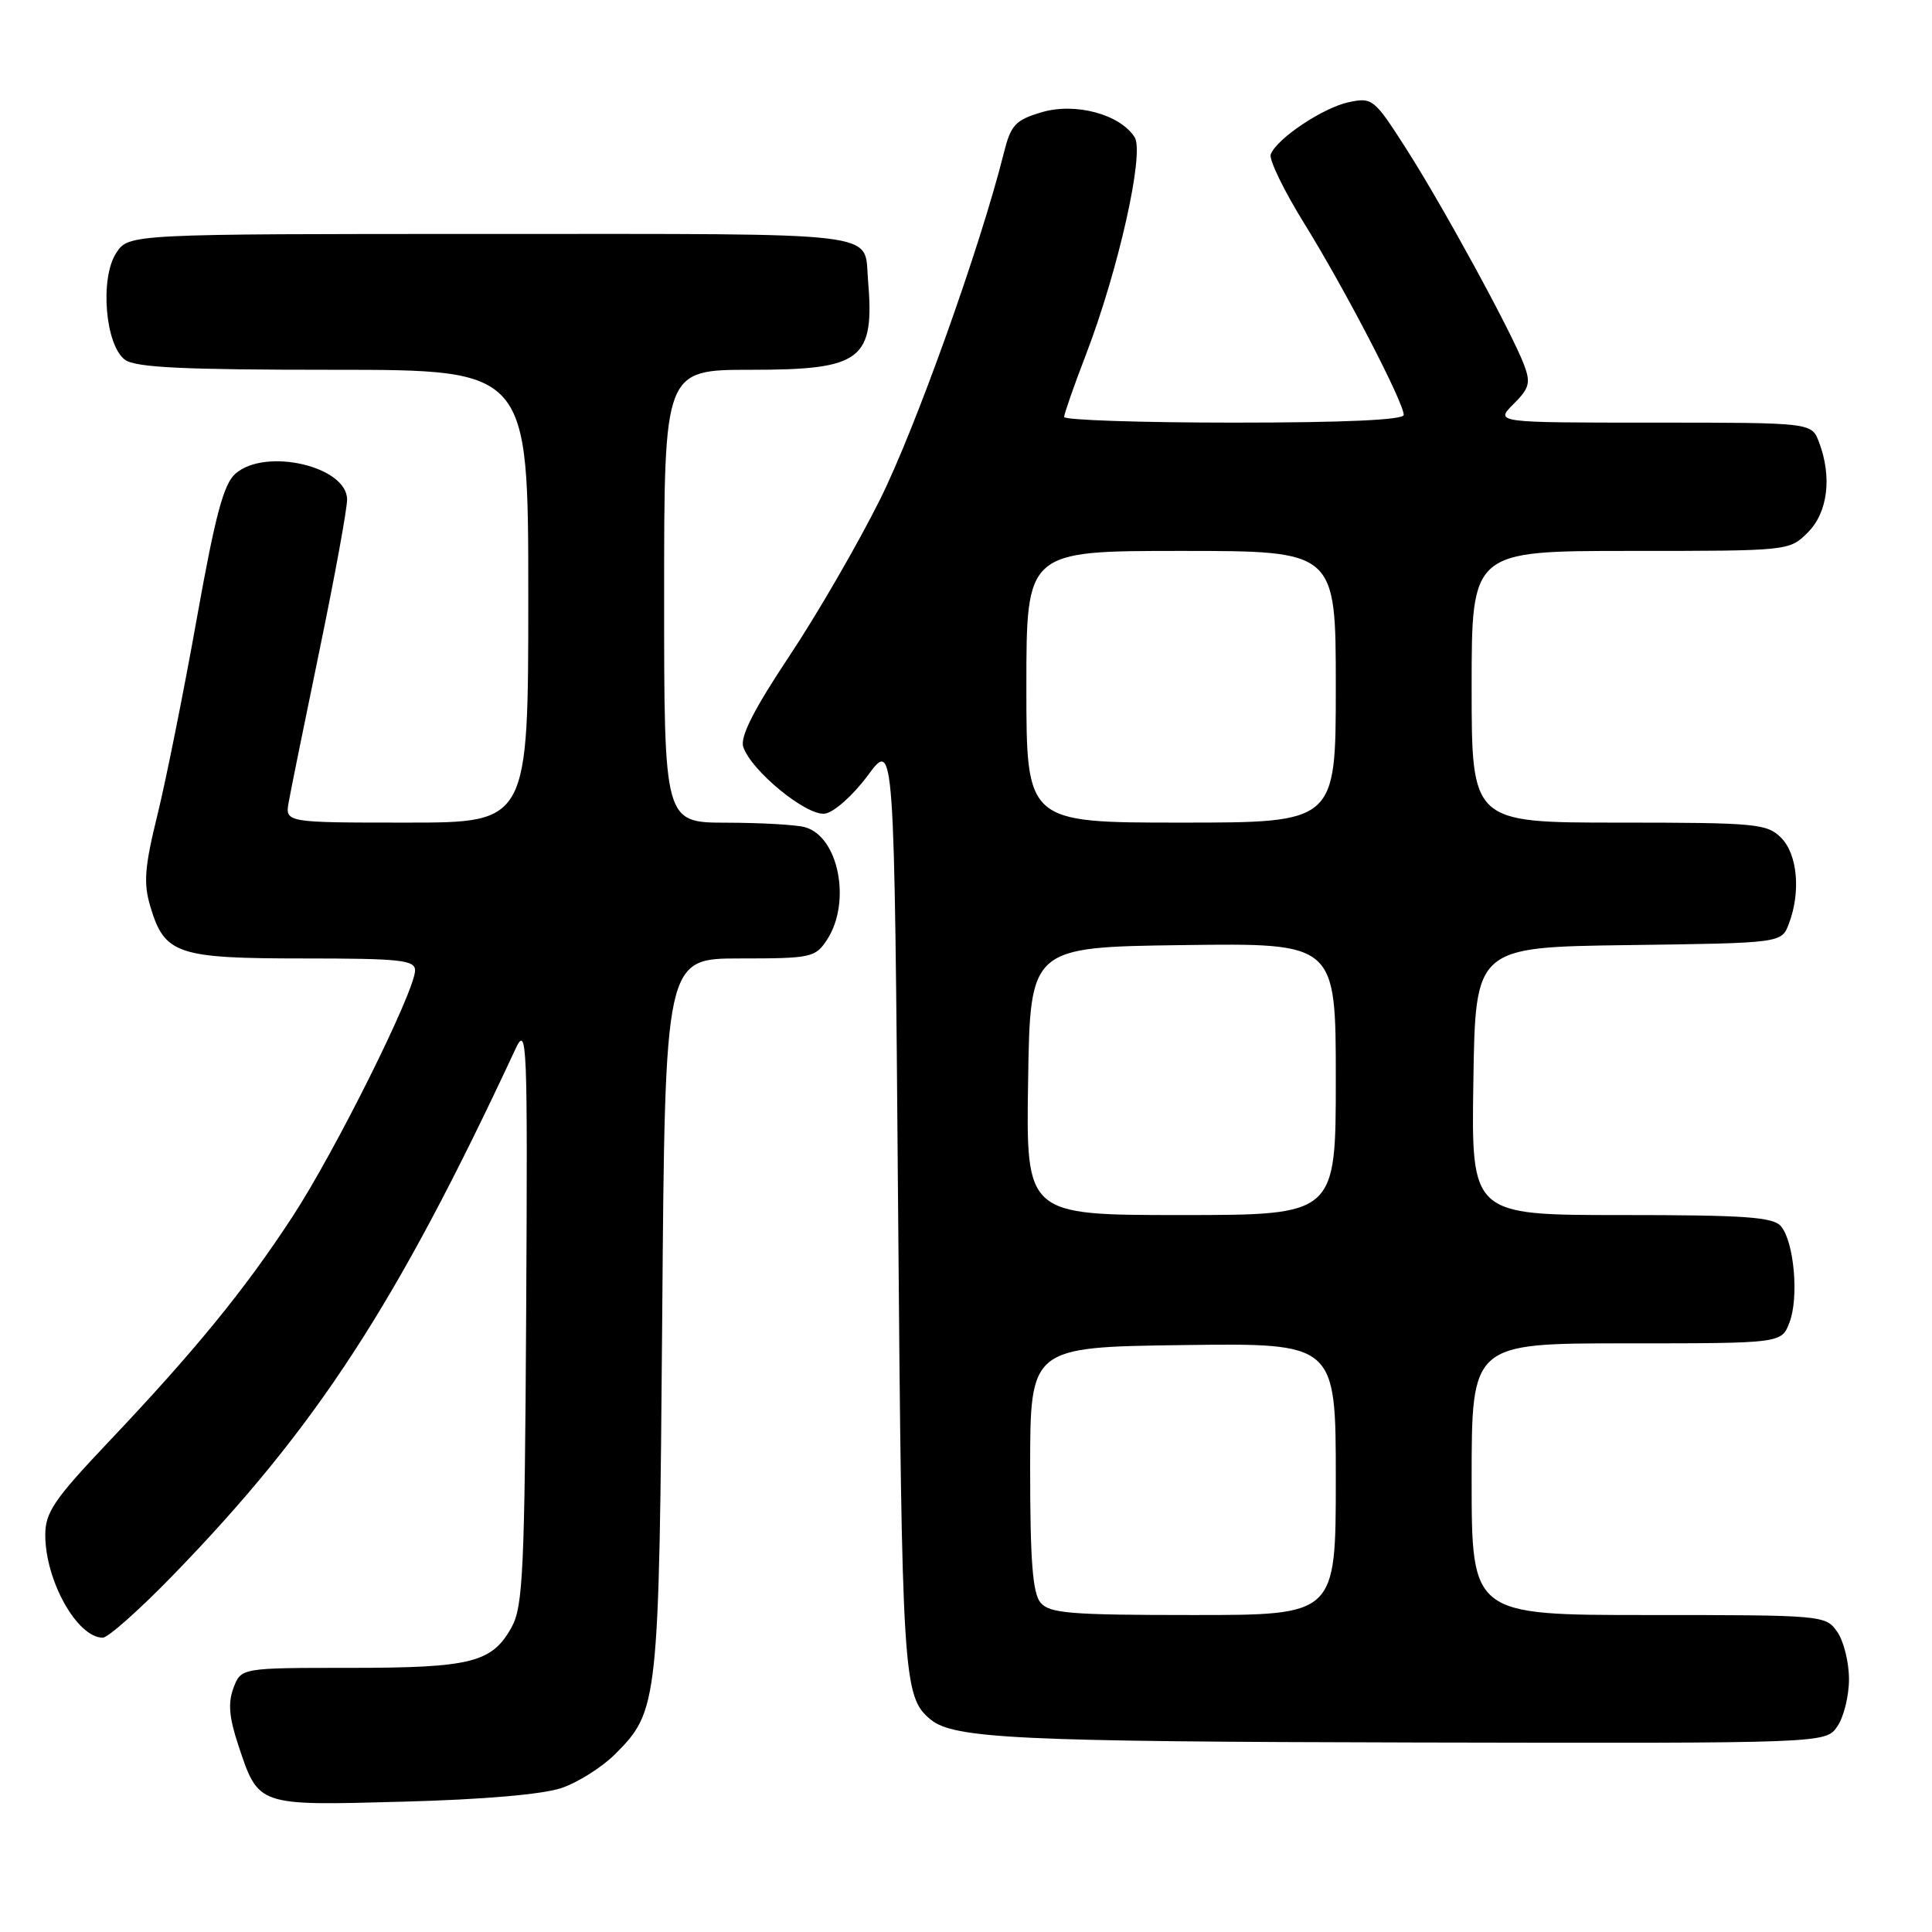 <?xml version="1.0" encoding="UTF-8" standalone="no"?>
<!DOCTYPE svg PUBLIC "-//W3C//DTD SVG 1.1//EN" "http://www.w3.org/Graphics/SVG/1.1/DTD/svg11.dtd" >
<svg xmlns="http://www.w3.org/2000/svg" xmlns:xlink="http://www.w3.org/1999/xlink" version="1.1" viewBox="0 0 256 256">
 <g >
 <path fill="currentColor"
d=" M 74.44 236.91 C 76.61 236.16 79.77 234.16 81.47 232.47 C 87.25 226.69 87.33 225.89 87.75 174.25 C 88.12 127.00 88.12 127.00 98.04 127.00 C 107.48 127.00 108.03 126.88 109.58 124.53 C 112.85 119.53 111.12 110.80 106.63 109.60 C 105.46 109.28 100.79 109.02 96.25 109.01 C 88.00 109.00 88.00 109.00 88.00 79.00 C 88.00 49.00 88.00 49.00 99.50 49.00 C 114.25 49.00 115.92 47.71 115.01 37.00 C 114.47 30.60 117.77 31.00 64.99 31.00 C 17.05 31.00 17.05 31.00 15.40 33.52 C 13.21 36.86 13.94 45.75 16.56 47.67 C 17.97 48.70 24.27 49.00 44.19 49.00 C 70.00 49.00 70.00 49.00 70.00 79.00 C 70.00 109.00 70.00 109.00 53.89 109.00 C 37.77 109.00 37.77 109.00 38.26 106.25 C 38.53 104.74 40.38 95.62 42.37 86.00 C 44.36 76.38 45.99 67.46 45.99 66.20 C 46.01 61.80 35.20 59.28 31.21 62.75 C 29.63 64.13 28.53 68.24 26.07 82.00 C 24.35 91.62 22.01 103.30 20.87 107.94 C 19.15 114.93 18.99 117.02 19.93 120.15 C 21.81 126.44 23.48 127.00 40.22 127.00 C 53.01 127.00 55.00 127.21 55.00 128.58 C 55.00 131.29 44.43 152.54 38.76 161.21 C 32.45 170.88 25.81 179.01 14.29 191.16 C 7.17 198.68 6.00 200.40 6.00 203.39 C 6.00 209.44 10.23 217.00 13.62 217.00 C 14.32 217.00 18.49 213.29 22.90 208.75 C 41.92 189.16 52.54 172.85 68.30 139.00 C 69.84 135.70 69.92 137.74 69.72 174.00 C 69.53 207.86 69.30 212.87 67.82 215.56 C 65.23 220.30 62.46 221.00 46.43 221.00 C 31.95 221.00 31.95 221.00 30.94 223.65 C 30.20 225.62 30.35 227.54 31.55 231.16 C 34.28 239.36 33.97 239.26 53.42 238.73 C 64.09 238.45 71.98 237.76 74.44 236.91 Z  M 243.44 228.78 C 244.30 227.56 245.00 224.73 245.00 222.50 C 245.00 220.27 244.30 217.44 243.44 216.22 C 241.91 214.03 241.54 214.00 218.44 214.00 C 195.00 214.00 195.00 214.00 195.00 196.00 C 195.00 178.00 195.00 178.00 215.52 178.00 C 236.05 178.00 236.05 178.00 237.11 175.25 C 238.38 171.96 237.74 164.60 236.00 162.50 C 234.97 161.26 231.33 161.00 214.85 161.00 C 194.95 161.00 194.95 161.00 195.23 143.25 C 195.50 125.50 195.50 125.50 215.78 125.23 C 236.07 124.96 236.07 124.96 237.03 122.41 C 238.64 118.20 238.18 113.18 236.00 111.00 C 234.14 109.14 232.67 109.00 214.50 109.00 C 195.00 109.00 195.00 109.00 195.00 91.00 C 195.00 73.00 195.00 73.00 216.05 73.00 C 237.06 73.00 237.09 73.00 239.55 70.55 C 242.20 67.90 242.78 63.18 241.02 58.57 C 240.05 56.00 240.05 56.00 219.07 56.00 C 198.09 56.00 198.09 56.00 200.54 53.55 C 202.66 51.43 202.85 50.73 201.93 48.30 C 200.28 43.97 191.17 27.27 186.31 19.68 C 182.09 13.08 181.84 12.88 178.72 13.54 C 175.32 14.26 169.18 18.36 168.38 20.45 C 168.12 21.13 170.13 25.27 172.85 29.66 C 178.17 38.24 186.00 53.31 186.00 54.98 C 186.00 55.64 178.16 56.00 163.50 56.00 C 151.12 56.00 141.00 55.66 141.00 55.25 C 141.01 54.84 142.30 51.12 143.89 47.00 C 148.20 35.77 151.67 20.29 150.35 18.19 C 148.42 15.14 142.47 13.54 138.00 14.88 C 134.52 15.92 133.94 16.56 133.01 20.28 C 129.94 32.59 121.29 56.82 116.59 66.22 C 113.65 72.12 108.24 81.46 104.56 86.98 C 99.91 93.97 98.06 97.61 98.48 98.94 C 99.48 102.09 106.88 108.16 109.31 107.81 C 110.51 107.64 113.03 105.39 114.99 102.75 C 118.50 97.99 118.50 97.99 119.00 159.75 C 119.51 222.40 119.66 224.81 123.29 227.83 C 126.37 230.38 134.83 230.78 187.69 230.89 C 241.89 231.00 241.89 231.00 243.44 228.78 Z  M 137.87 212.35 C 136.83 211.10 136.50 206.77 136.50 194.60 C 136.50 178.50 136.50 178.50 156.75 178.23 C 177.00 177.96 177.00 177.96 177.00 195.98 C 177.00 214.00 177.00 214.00 158.12 214.00 C 141.79 214.00 139.06 213.78 137.87 212.35 Z  M 136.23 143.25 C 136.50 125.50 136.50 125.50 156.75 125.23 C 177.00 124.96 177.00 124.96 177.00 142.98 C 177.00 161.00 177.00 161.00 156.48 161.00 C 135.95 161.00 135.95 161.00 136.23 143.25 Z  M 136.00 91.00 C 136.00 73.00 136.00 73.00 156.50 73.00 C 177.00 73.00 177.00 73.00 177.00 91.00 C 177.00 109.00 177.00 109.00 156.50 109.00 C 136.00 109.00 136.00 109.00 136.00 91.00 Z "/>
</g>
</svg>